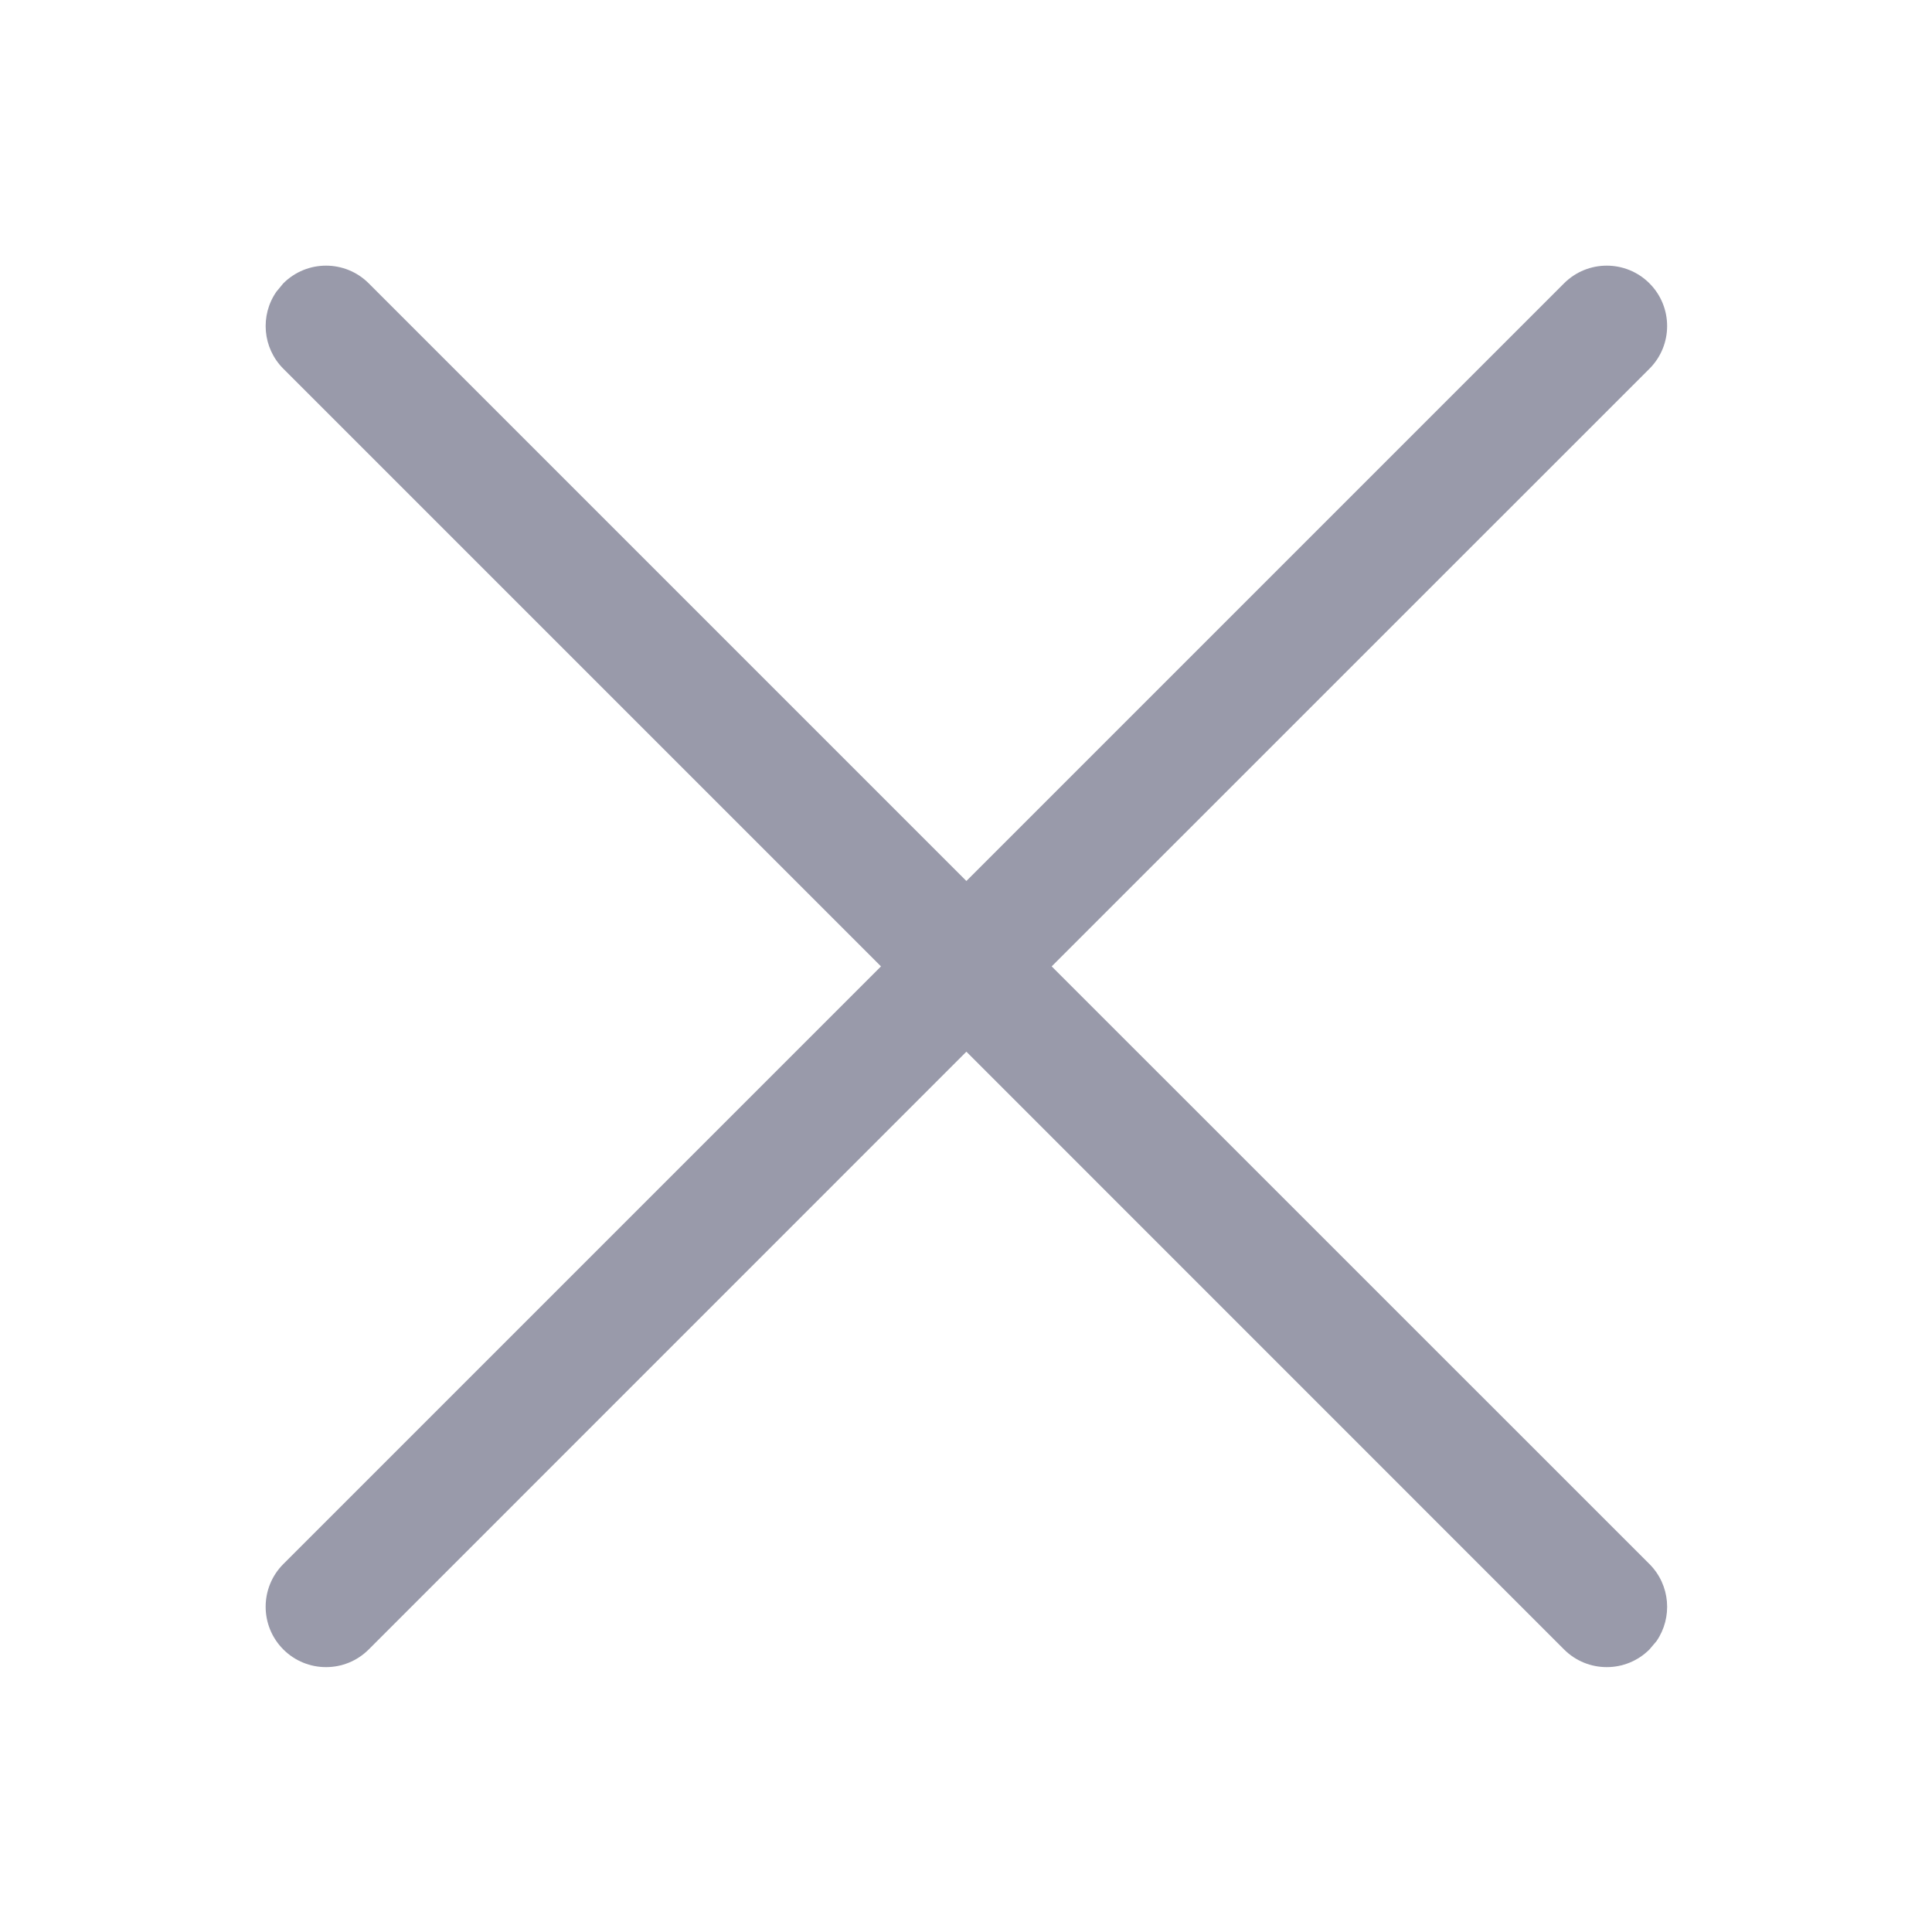 <?xml version="1.0" encoding="UTF-8"?>
<svg width="20px" height="20px" viewBox="0 0 20 20" version="1.1" xmlns="http://www.w3.org/2000/svg" xmlns:xlink="http://www.w3.org/1999/xlink">
    <title>7.Icon/suggested/4.close</title>
    <g id="7.Icon/suggested/4.close" stroke="none" stroke-width="1" fill="none" fill-rule="evenodd">
        <path d="M2.933,2.933 C3.177,2.689 3.573,2.689 3.817,2.933 L3.817,2.933 L10.004,9.12 L16.191,2.933 C16.435,2.689 16.831,2.689 17.075,2.933 C17.319,3.177 17.319,3.573 17.075,3.817 L10.887,10.004 L17.075,16.191 C17.292,16.408 17.316,16.745 17.148,16.989 L17.075,17.075 C16.831,17.319 16.435,17.319 16.191,17.075 L16.191,17.075 L10.004,10.887 L3.817,17.075 C3.573,17.319 3.177,17.319 2.933,17.075 C2.689,16.831 2.689,16.435 2.933,16.191 L9.12,10.004 L2.933,3.817 C2.716,3.6 2.692,3.263 2.861,3.02 Z" id="形状结合" fill="#999AAA"></path>
    </g>
</svg>